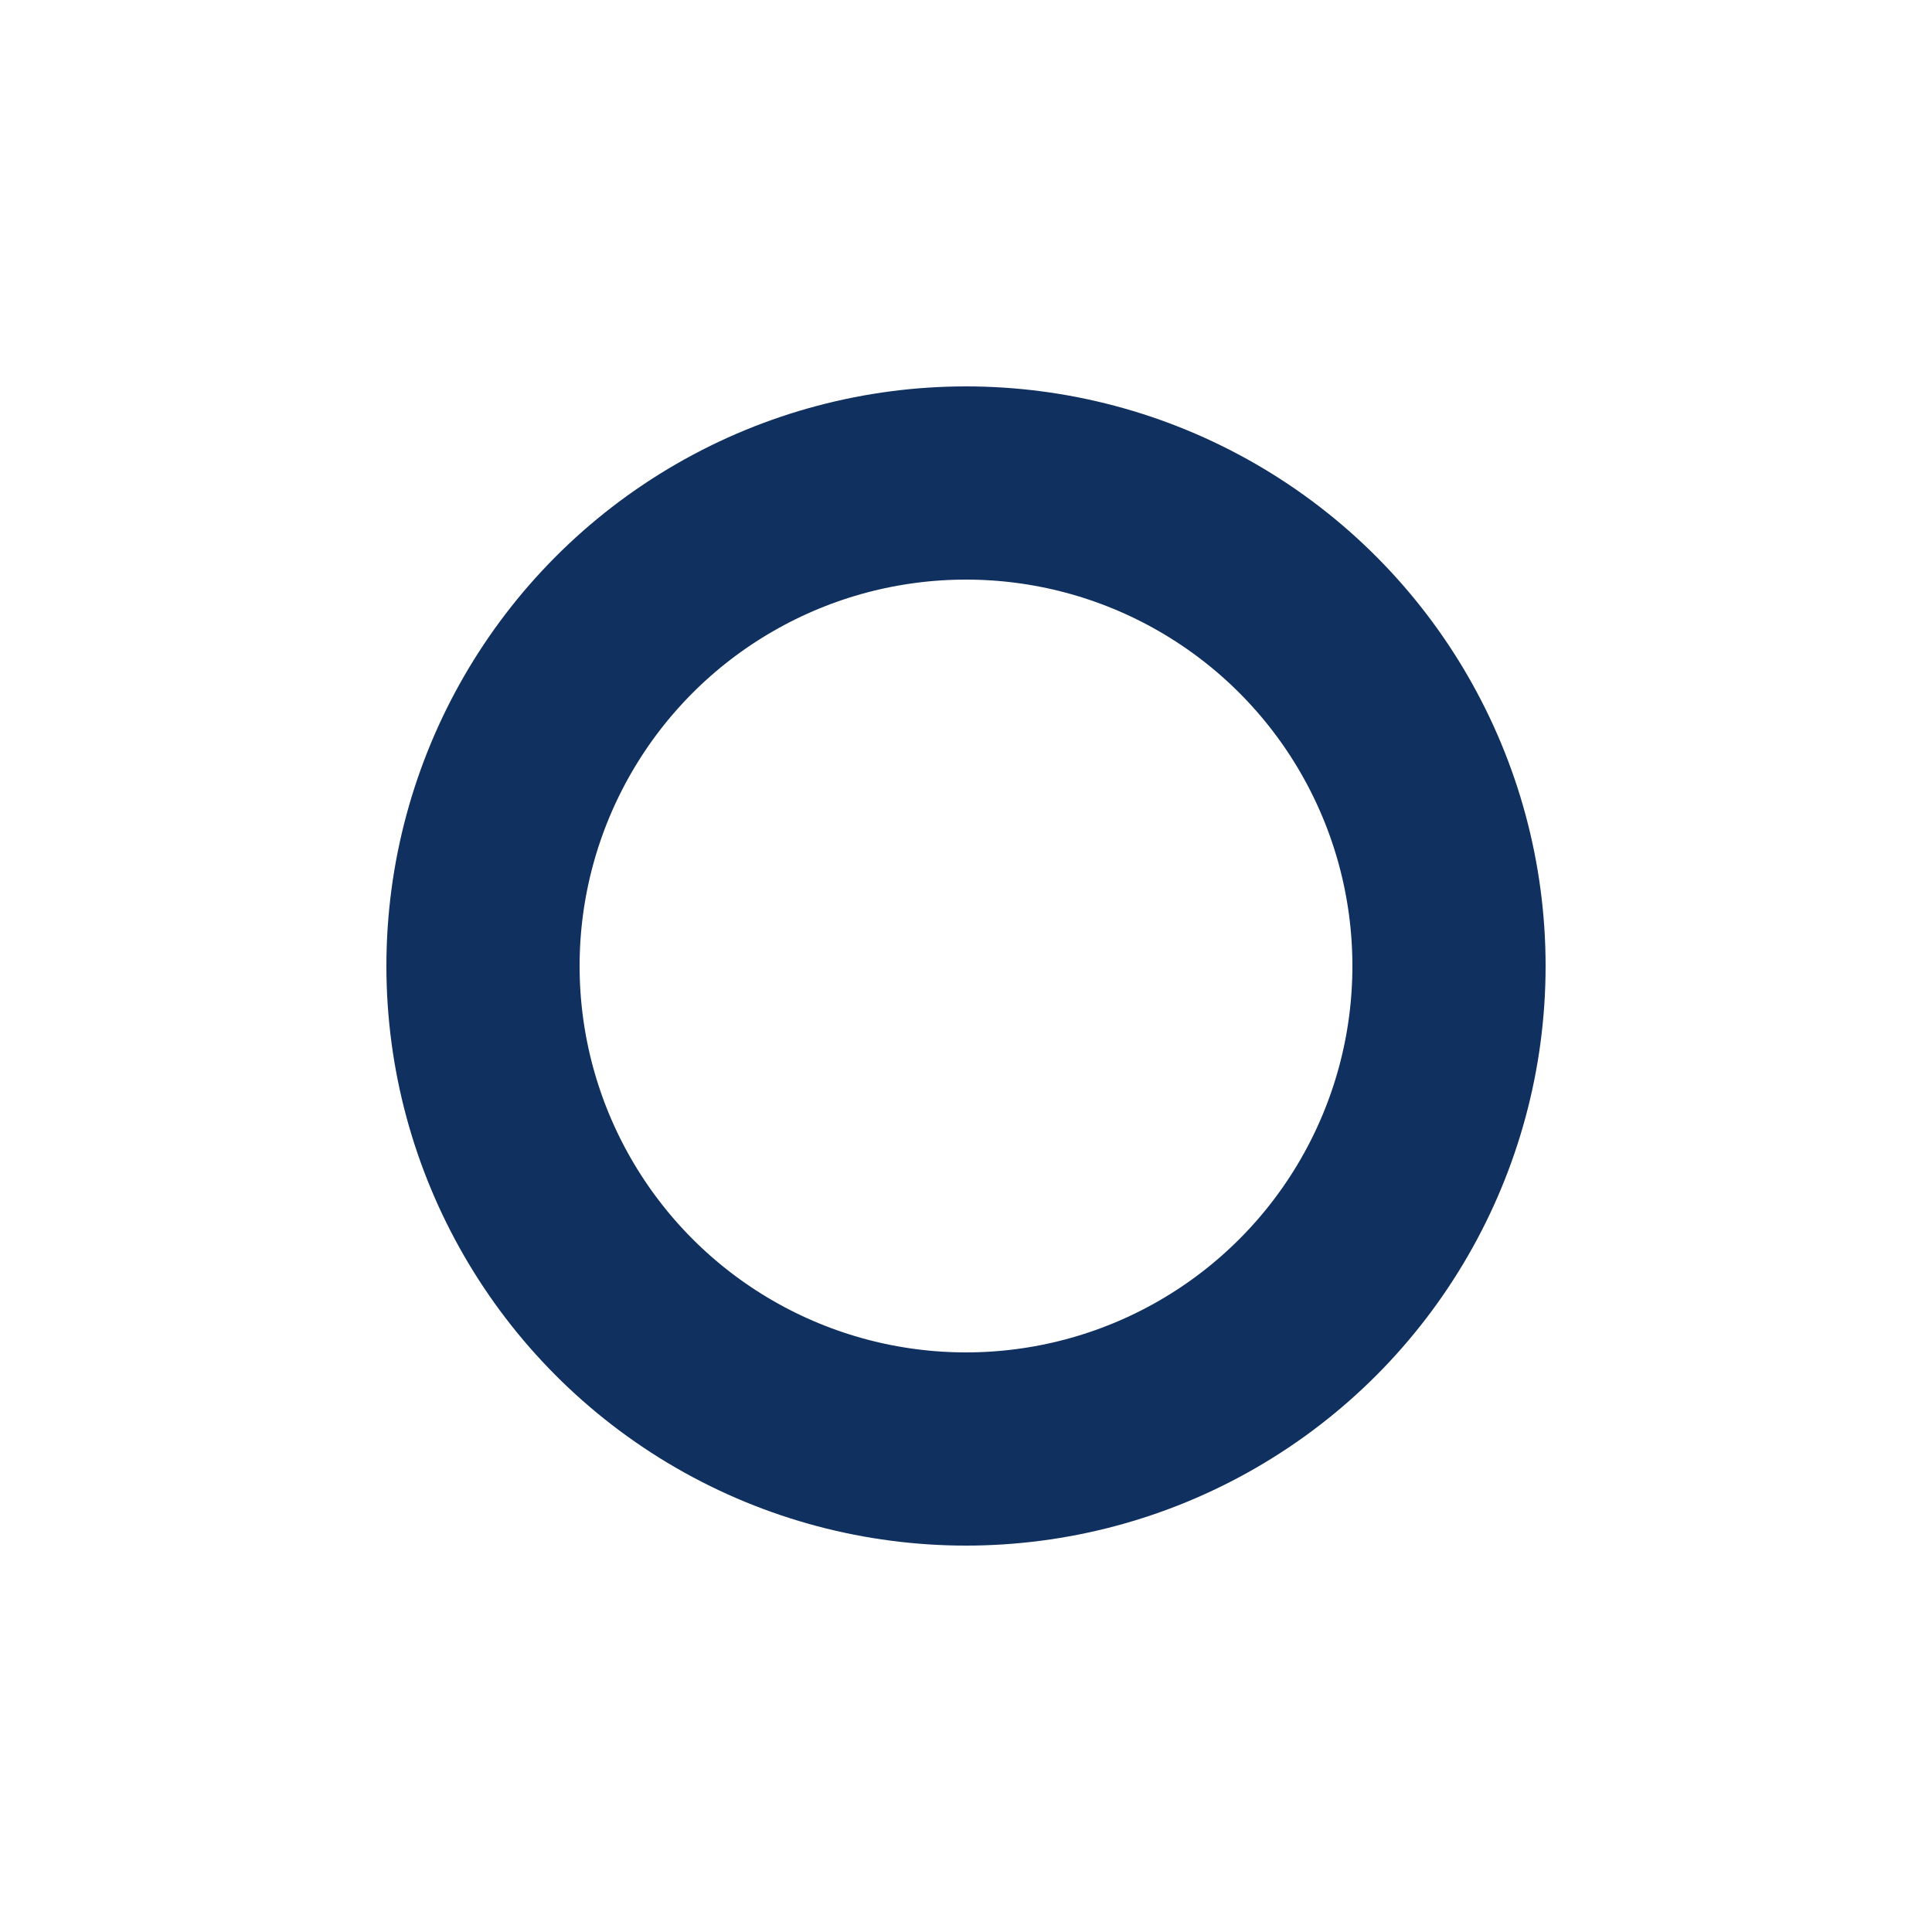 <svg xmlns="http://www.w3.org/2000/svg" width="40" height="40" viewBox="0 0 40 40"><defs><style>.a,.b{fill:none;}.b{stroke:#10305f;stroke-linecap:round;stroke-linejoin:round;stroke-width:4px;}.c{stroke:none;}</style></defs><rect class="a" width="40" height="40"/><g class="b" transform="translate(8 8)"><ellipse class="c" cx="12" cy="12" rx="12" ry="12"/><ellipse class="a" cx="12" cy="12" rx="10" ry="10"/></g></svg>